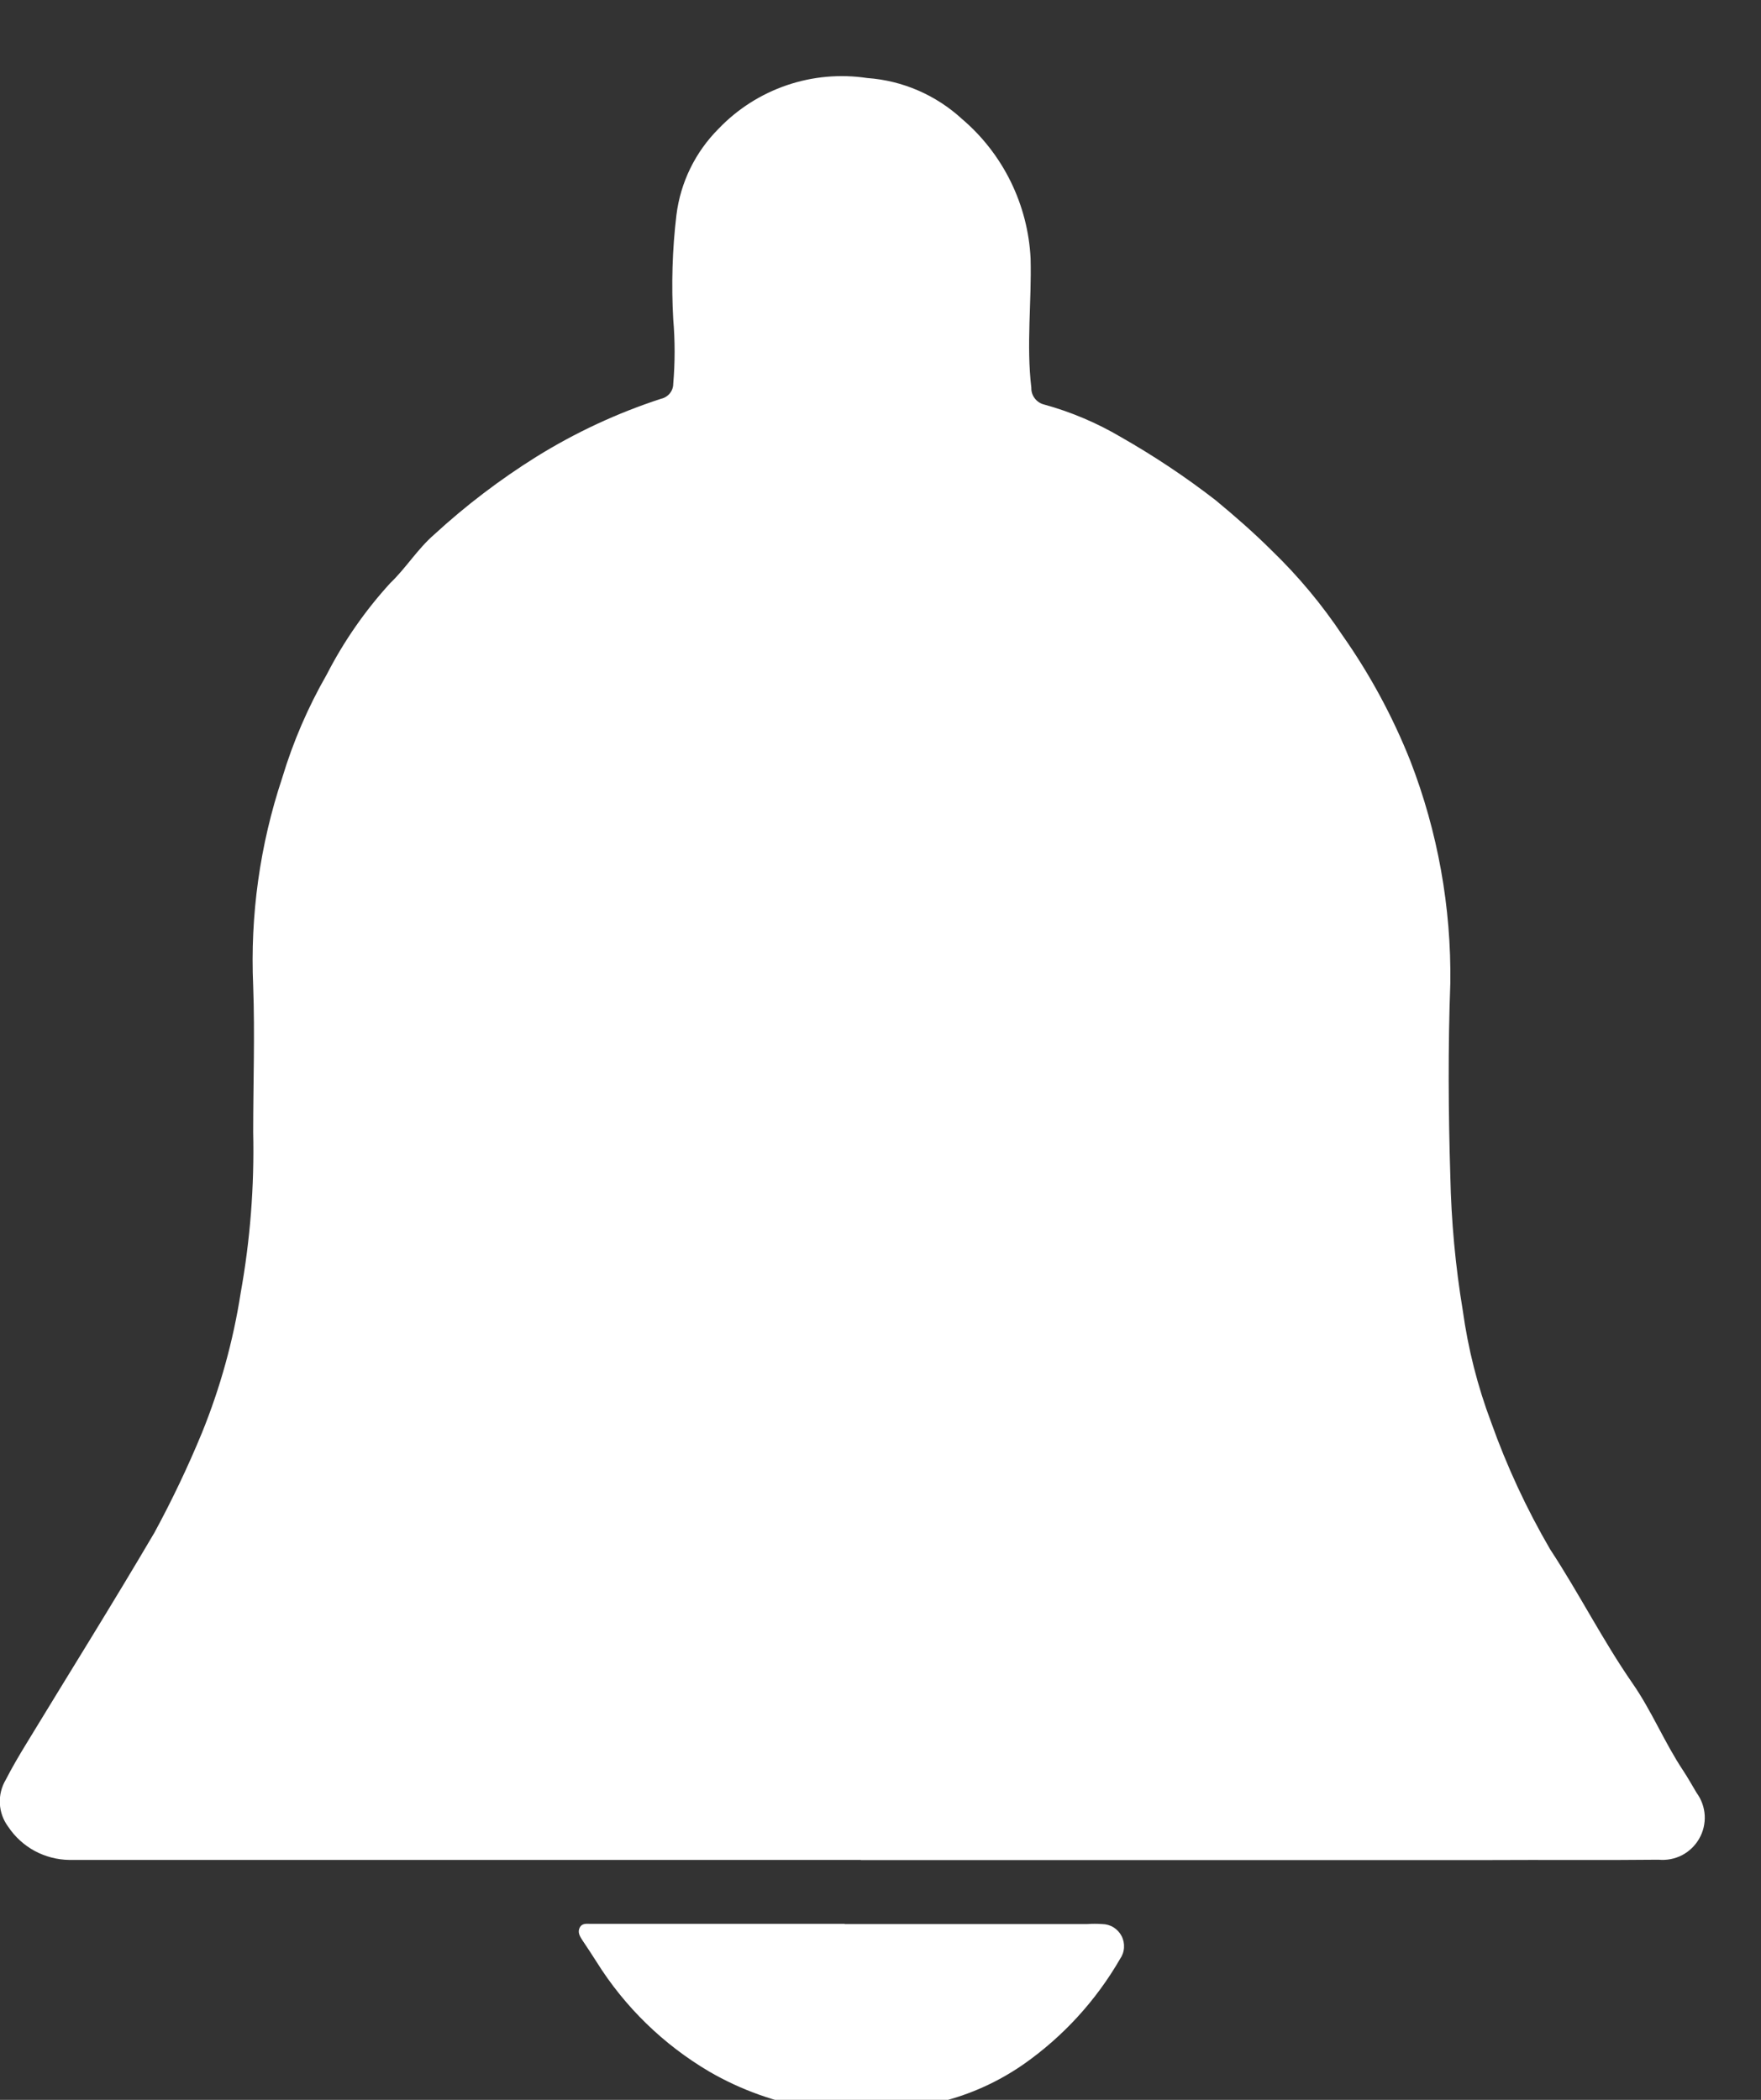 <svg width="26" height="31" viewBox="0 0 26 31" fill="none" xmlns="http://www.w3.org/2000/svg">
<rect x="0" y="0" width="26" height="31" fill="#333333" stroke="none"/>
<g clip-path="url(#clip0_1_1083)">
<path d="M12.71 27.458C8.814 27.458 4.918 27.458 1.023 27.458C0.845 27.456 0.67 27.41 0.513 27.326C0.356 27.241 0.222 27.119 0.123 26.971C0.048 26.871 0.004 26.751 -0.002 26.627C-0.009 26.502 0.023 26.378 0.087 26.271C0.179 26.092 0.281 25.918 0.387 25.745C1.019 24.705 1.665 23.673 2.282 22.623C2.541 22.145 2.775 21.654 2.982 21.152C3.251 20.489 3.443 19.797 3.553 19.09C3.694 18.308 3.756 17.513 3.738 16.718C3.738 15.997 3.764 15.276 3.738 14.554C3.692 13.514 3.837 12.474 4.166 11.486C4.326 10.953 4.547 10.441 4.824 9.958C5.075 9.469 5.39 9.015 5.761 8.609C5.992 8.389 6.161 8.109 6.41 7.892C6.877 7.463 7.383 7.078 7.921 6.742C8.498 6.384 9.115 6.097 9.76 5.887C9.811 5.876 9.856 5.848 9.889 5.808C9.922 5.768 9.94 5.718 9.94 5.666C9.967 5.349 9.967 5.031 9.94 4.714C9.911 4.2 9.926 3.685 9.987 3.174C10.047 2.691 10.267 2.242 10.612 1.898C10.891 1.607 11.236 1.388 11.617 1.258C11.999 1.128 12.406 1.092 12.804 1.152C13.326 1.189 13.819 1.403 14.204 1.757C14.505 2.013 14.749 2.328 14.923 2.682C15.097 3.037 15.197 3.423 15.216 3.817C15.233 4.453 15.151 5.089 15.227 5.724C15.225 5.781 15.243 5.837 15.279 5.883C15.314 5.928 15.363 5.96 15.419 5.973C15.815 6.082 16.194 6.243 16.547 6.451C17.035 6.729 17.503 7.04 17.947 7.384C18.235 7.622 18.516 7.868 18.779 8.13C19.171 8.509 19.521 8.929 19.823 9.383C20.228 9.959 20.563 10.58 20.823 11.234C21.228 12.28 21.428 13.394 21.413 14.515C21.378 15.463 21.384 16.415 21.413 17.363C21.427 18.028 21.488 18.691 21.597 19.347C21.675 19.911 21.815 20.465 22.016 20.998C22.248 21.649 22.539 22.276 22.887 22.873C23.313 23.521 23.662 24.215 24.105 24.854C24.387 25.26 24.575 25.725 24.85 26.138C24.921 26.245 24.983 26.358 25.05 26.469C25.121 26.566 25.162 26.681 25.169 26.801C25.175 26.92 25.148 27.039 25.088 27.143C25.029 27.247 24.941 27.332 24.835 27.388C24.728 27.443 24.608 27.466 24.489 27.455C23.65 27.464 22.811 27.455 21.972 27.46H12.71V27.458Z" fill="white"/>
<path d="M12.471 28.405H16.052C16.125 28.4 16.199 28.4 16.272 28.405C16.331 28.406 16.39 28.422 16.44 28.453C16.491 28.485 16.532 28.529 16.559 28.581C16.587 28.634 16.599 28.694 16.595 28.753C16.592 28.812 16.572 28.869 16.538 28.918C16.182 29.535 15.695 30.067 15.111 30.476C14.656 30.792 14.136 31.002 13.589 31.09C12.522 31.31 11.412 31.129 10.47 30.582C9.795 30.184 9.225 29.63 8.809 28.965C8.741 28.856 8.669 28.75 8.598 28.643C8.56 28.585 8.524 28.524 8.56 28.456C8.596 28.388 8.665 28.402 8.725 28.402H12.472L12.471 28.405Z" fill="white"/>
</g>
<defs>
<clipPath id="clip0_1_1083">
<rect width="26" height="31" fill="white"/>
</clipPath>
</defs>
</svg>
